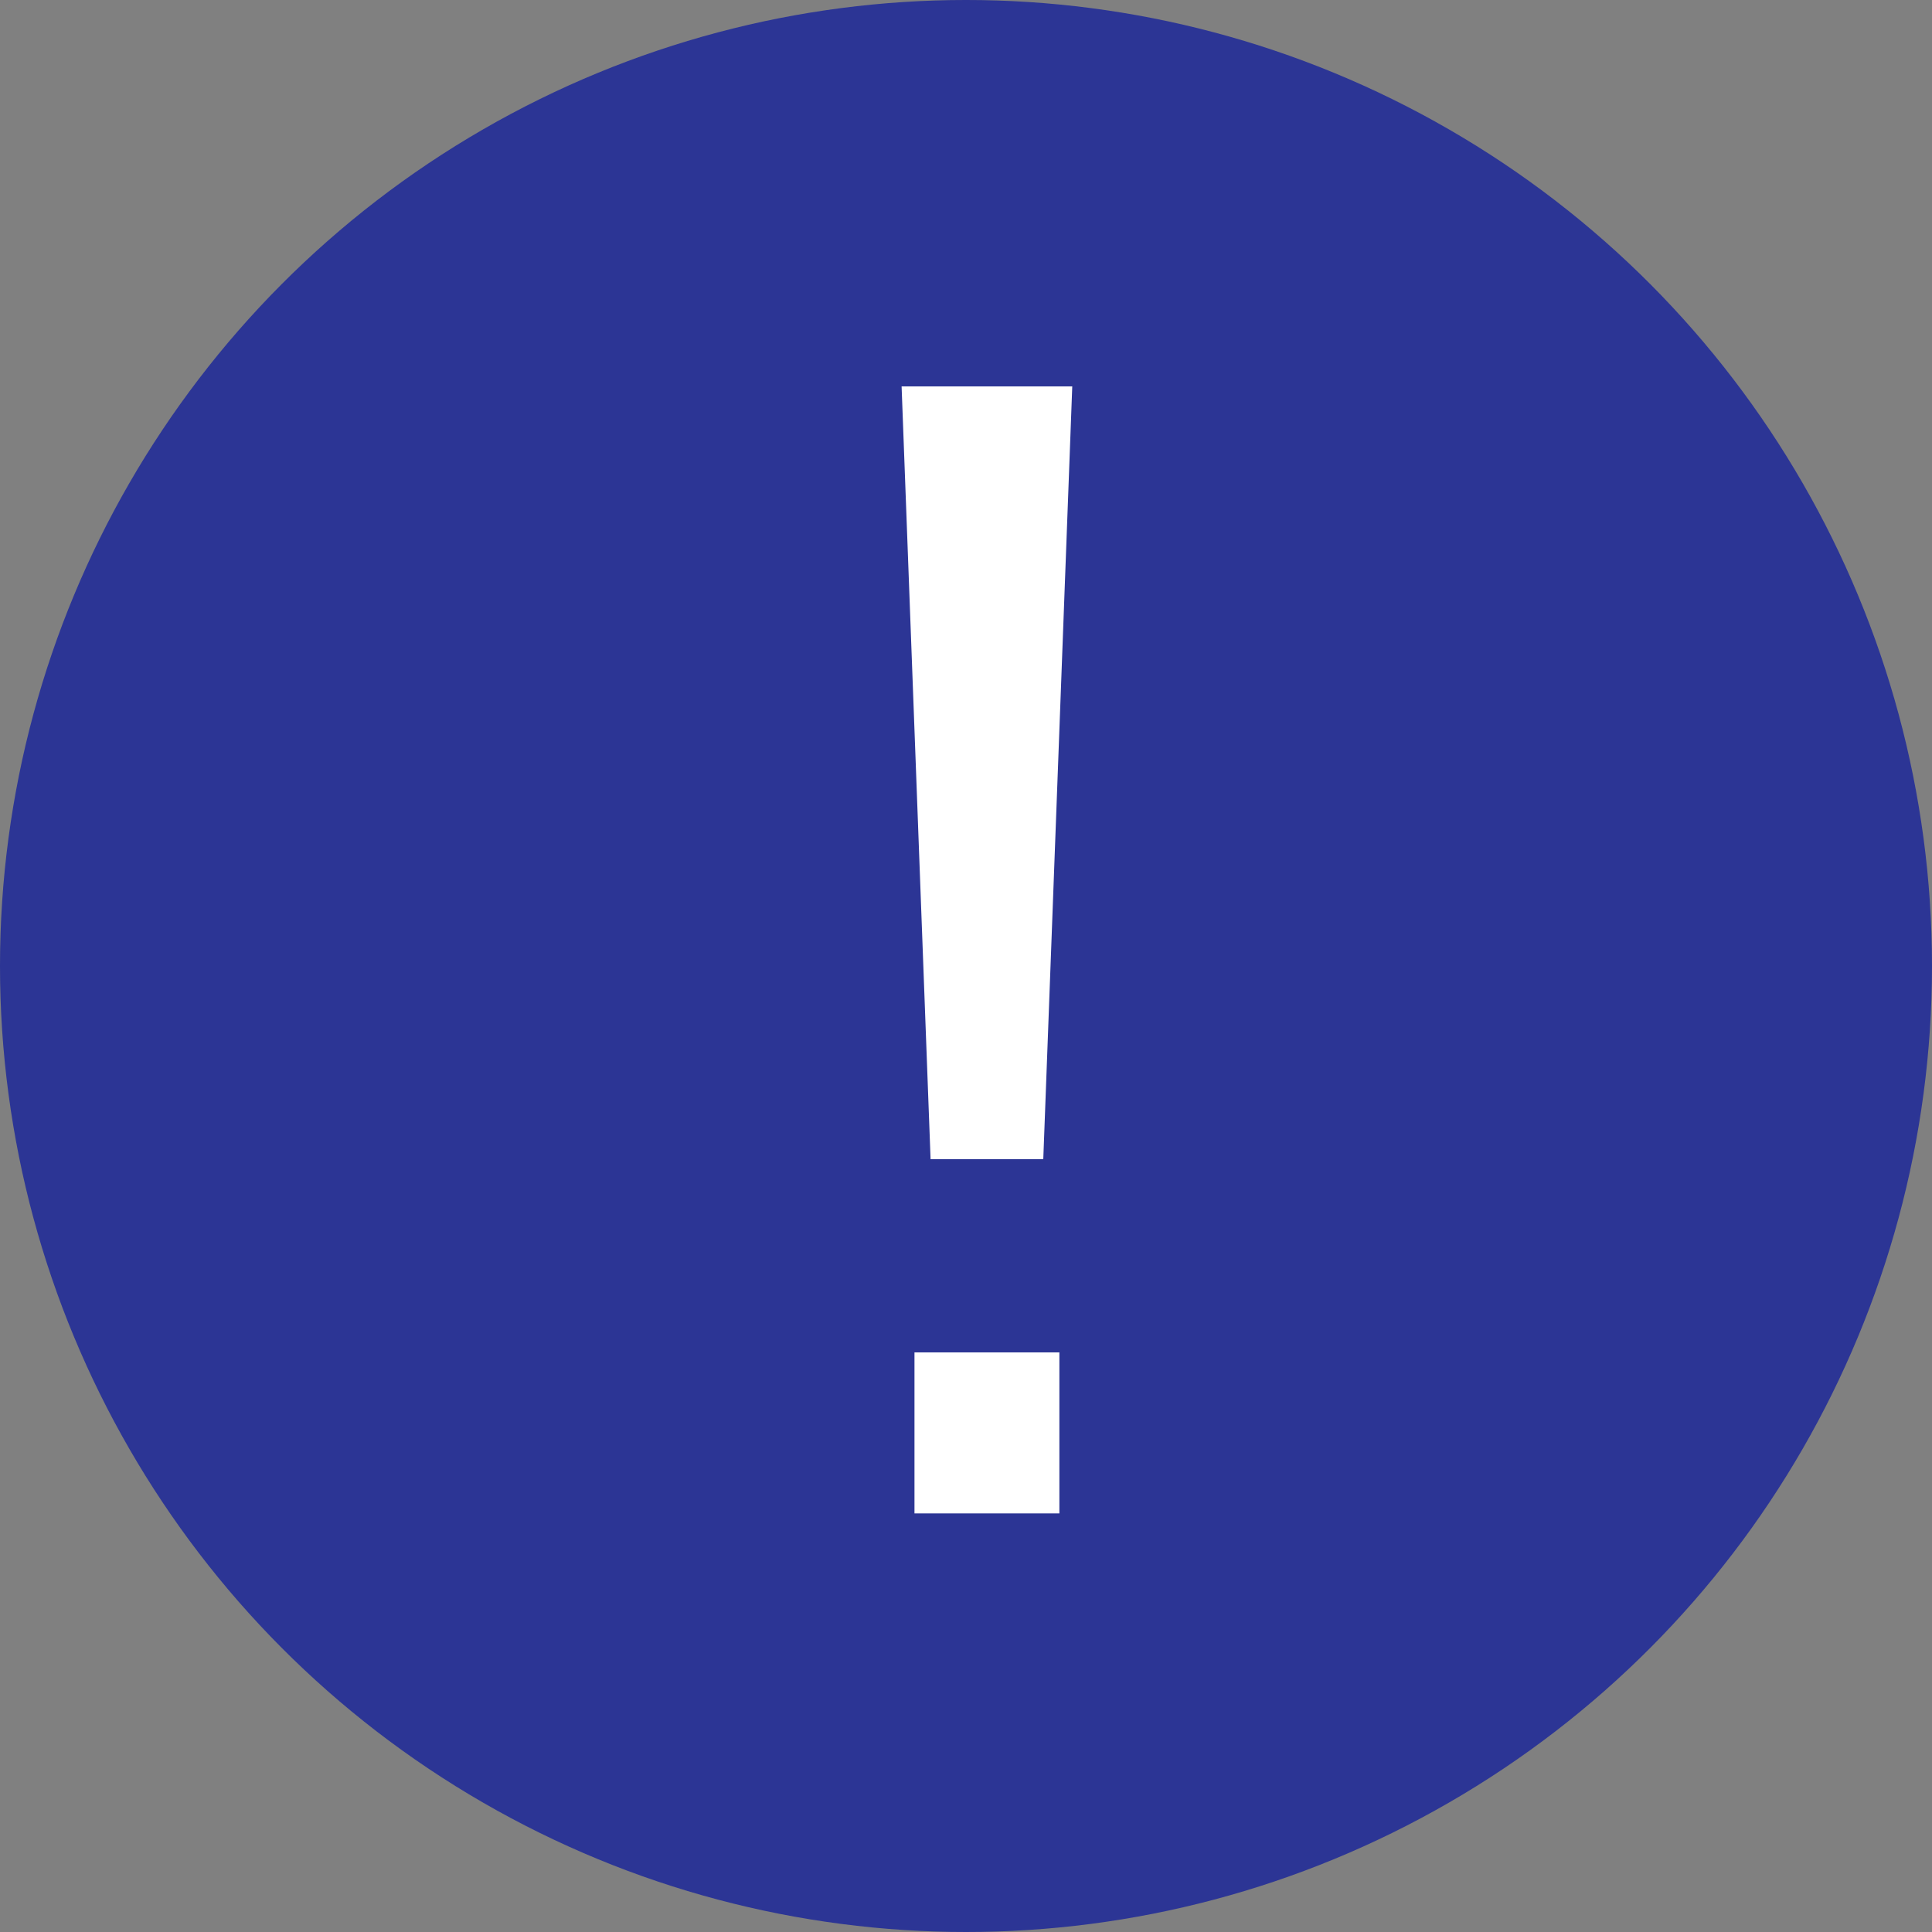 <svg width="30" height="30" viewBox="0 0 30 30" fill="none" xmlns="http://www.w3.org/2000/svg">
<rect x="0" y="0" width="30" height="30" fill="#808080" stroke="none"/>
<g id="Group 71">
<circle id="Ellipse 1" cx="15" cy="15" r="15" fill="#000F9F" fill-opacity="0.66"/>
<path id="!" d="M14.45 18L14 6H16.65L16.2 18H14.45ZM14.2 23.5V21H16.45V23.5H14.2Z" fill="white"/>
</g>
</svg>
